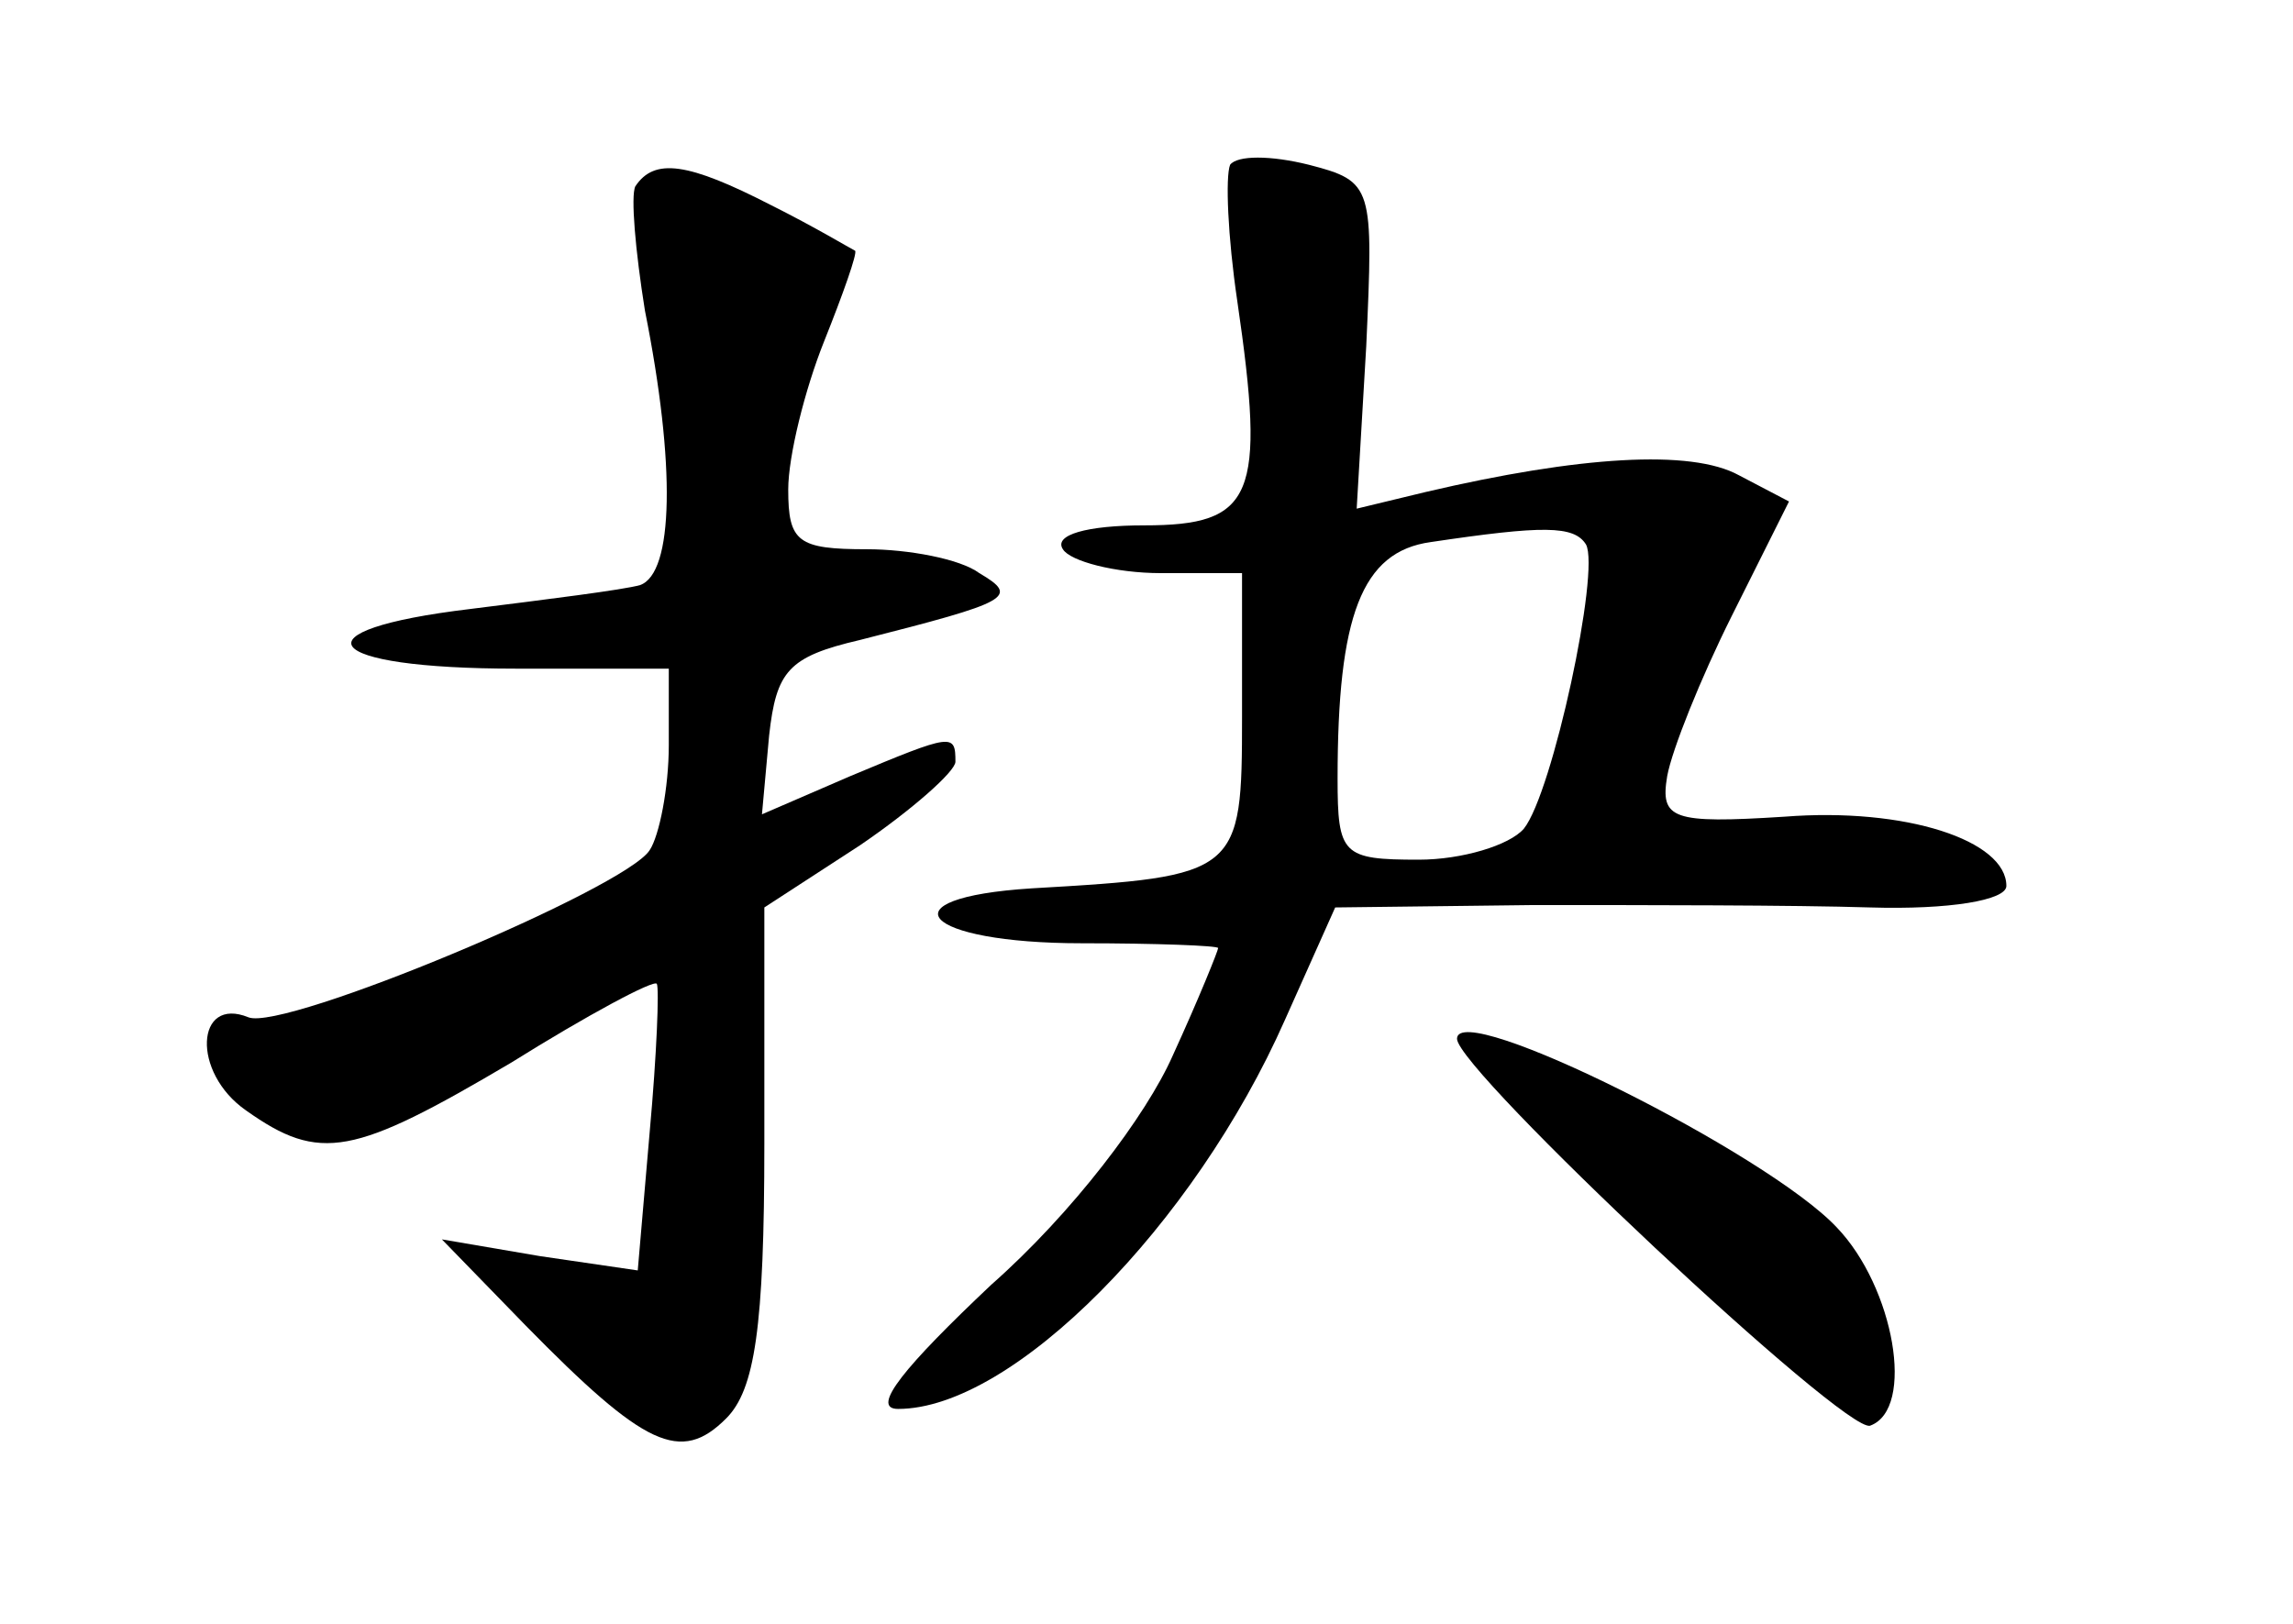 <?xml version="1.0" standalone="no"?>
<!DOCTYPE svg PUBLIC "-//W3C//DTD SVG 20010904//EN"
 "http://www.w3.org/TR/2001/REC-SVG-20010904/DTD/svg10.dtd">
<svg version="1.0" xmlns="http://www.w3.org/2000/svg"
 width="96pt" height="68pt" viewBox="0 0 96 68"
 preserveAspectRatio="xMidYMid meet">
<g transform="translate(0,68) scale(0.1,-0.1)"
fill="#000000" stroke="none">
<path d="M515 611 c-2 -5 -1 -30 3 -57 12 -82 7 -94 -39 -94 -24 0 -38 -4 -34
-10 3 -5 22 -10 41 -10 l34 0 0 -60 c0 -66 -1 -67 -88 -72 -63 -4 -46 -23 21
-23 31 0 57 -1 57 -2 0 -1 -8 -21 -19 -45 -11 -25 -42 -66 -76 -96 -36 -34
-51 -52 -39 -52 48 0 124 77 162 163 l21 47 83 1 c46 0 109 0 141 -1 33 -1 57
3 57 9 0 19 -42 33 -93 29 -47 -3 -52 -1 -49 17 2 11 14 41 27 67 l24 48 -21
11 c-20 11 -67 8 -131 -7 l-29 -7 4 68 c3 67 3 69 -24 76 -16 4 -30 4 -33 0z
m149 -159 c6 -11 -14 -104 -26 -119 -6 -7 -26 -13 -44 -13 -32 0 -34 2 -34 34
0 68 10 95 39 99 47 7 60 7 65 -1z"/>
<path d="M266 602 c-2 -4 0 -27 4 -52 13 -65 12 -110 -2 -115 -7 -2 -39 -6
-71 -10 -75 -9 -63 -25 19 -25 l64 0 0 -32 c0 -18 -4 -38 -8 -44 -10 -16 -153
-76 -168 -70 -22 9 -24 -23 -1 -39 31 -22 45 -19 111 20 32 20 60 35 61 33 1
-2 0 -29 -3 -62 l-5 -58 -41 6 -41 7 35 -36 c50 -51 65 -58 84 -39 12 12 16
38 16 115 l0 99 40 26 c22 15 40 31 40 35 0 12 -1 12 -44 -6 l-37 -16 3 33 c3
27 8 33 38 40 63 16 67 18 50 28 -8 6 -30 10 -47 10 -29 0 -33 3 -33 25 0 14
7 42 15 62 8 20 14 37 13 38 -2 1 -17 10 -35 19 -35 18 -49 20 -57 8z"/>
<path d="M610 245 c0 -13 163 -166 173 -162 19 7 10 58 -14 83 -29 31 -159 96
-159 79z"/>
</g>
</svg>
